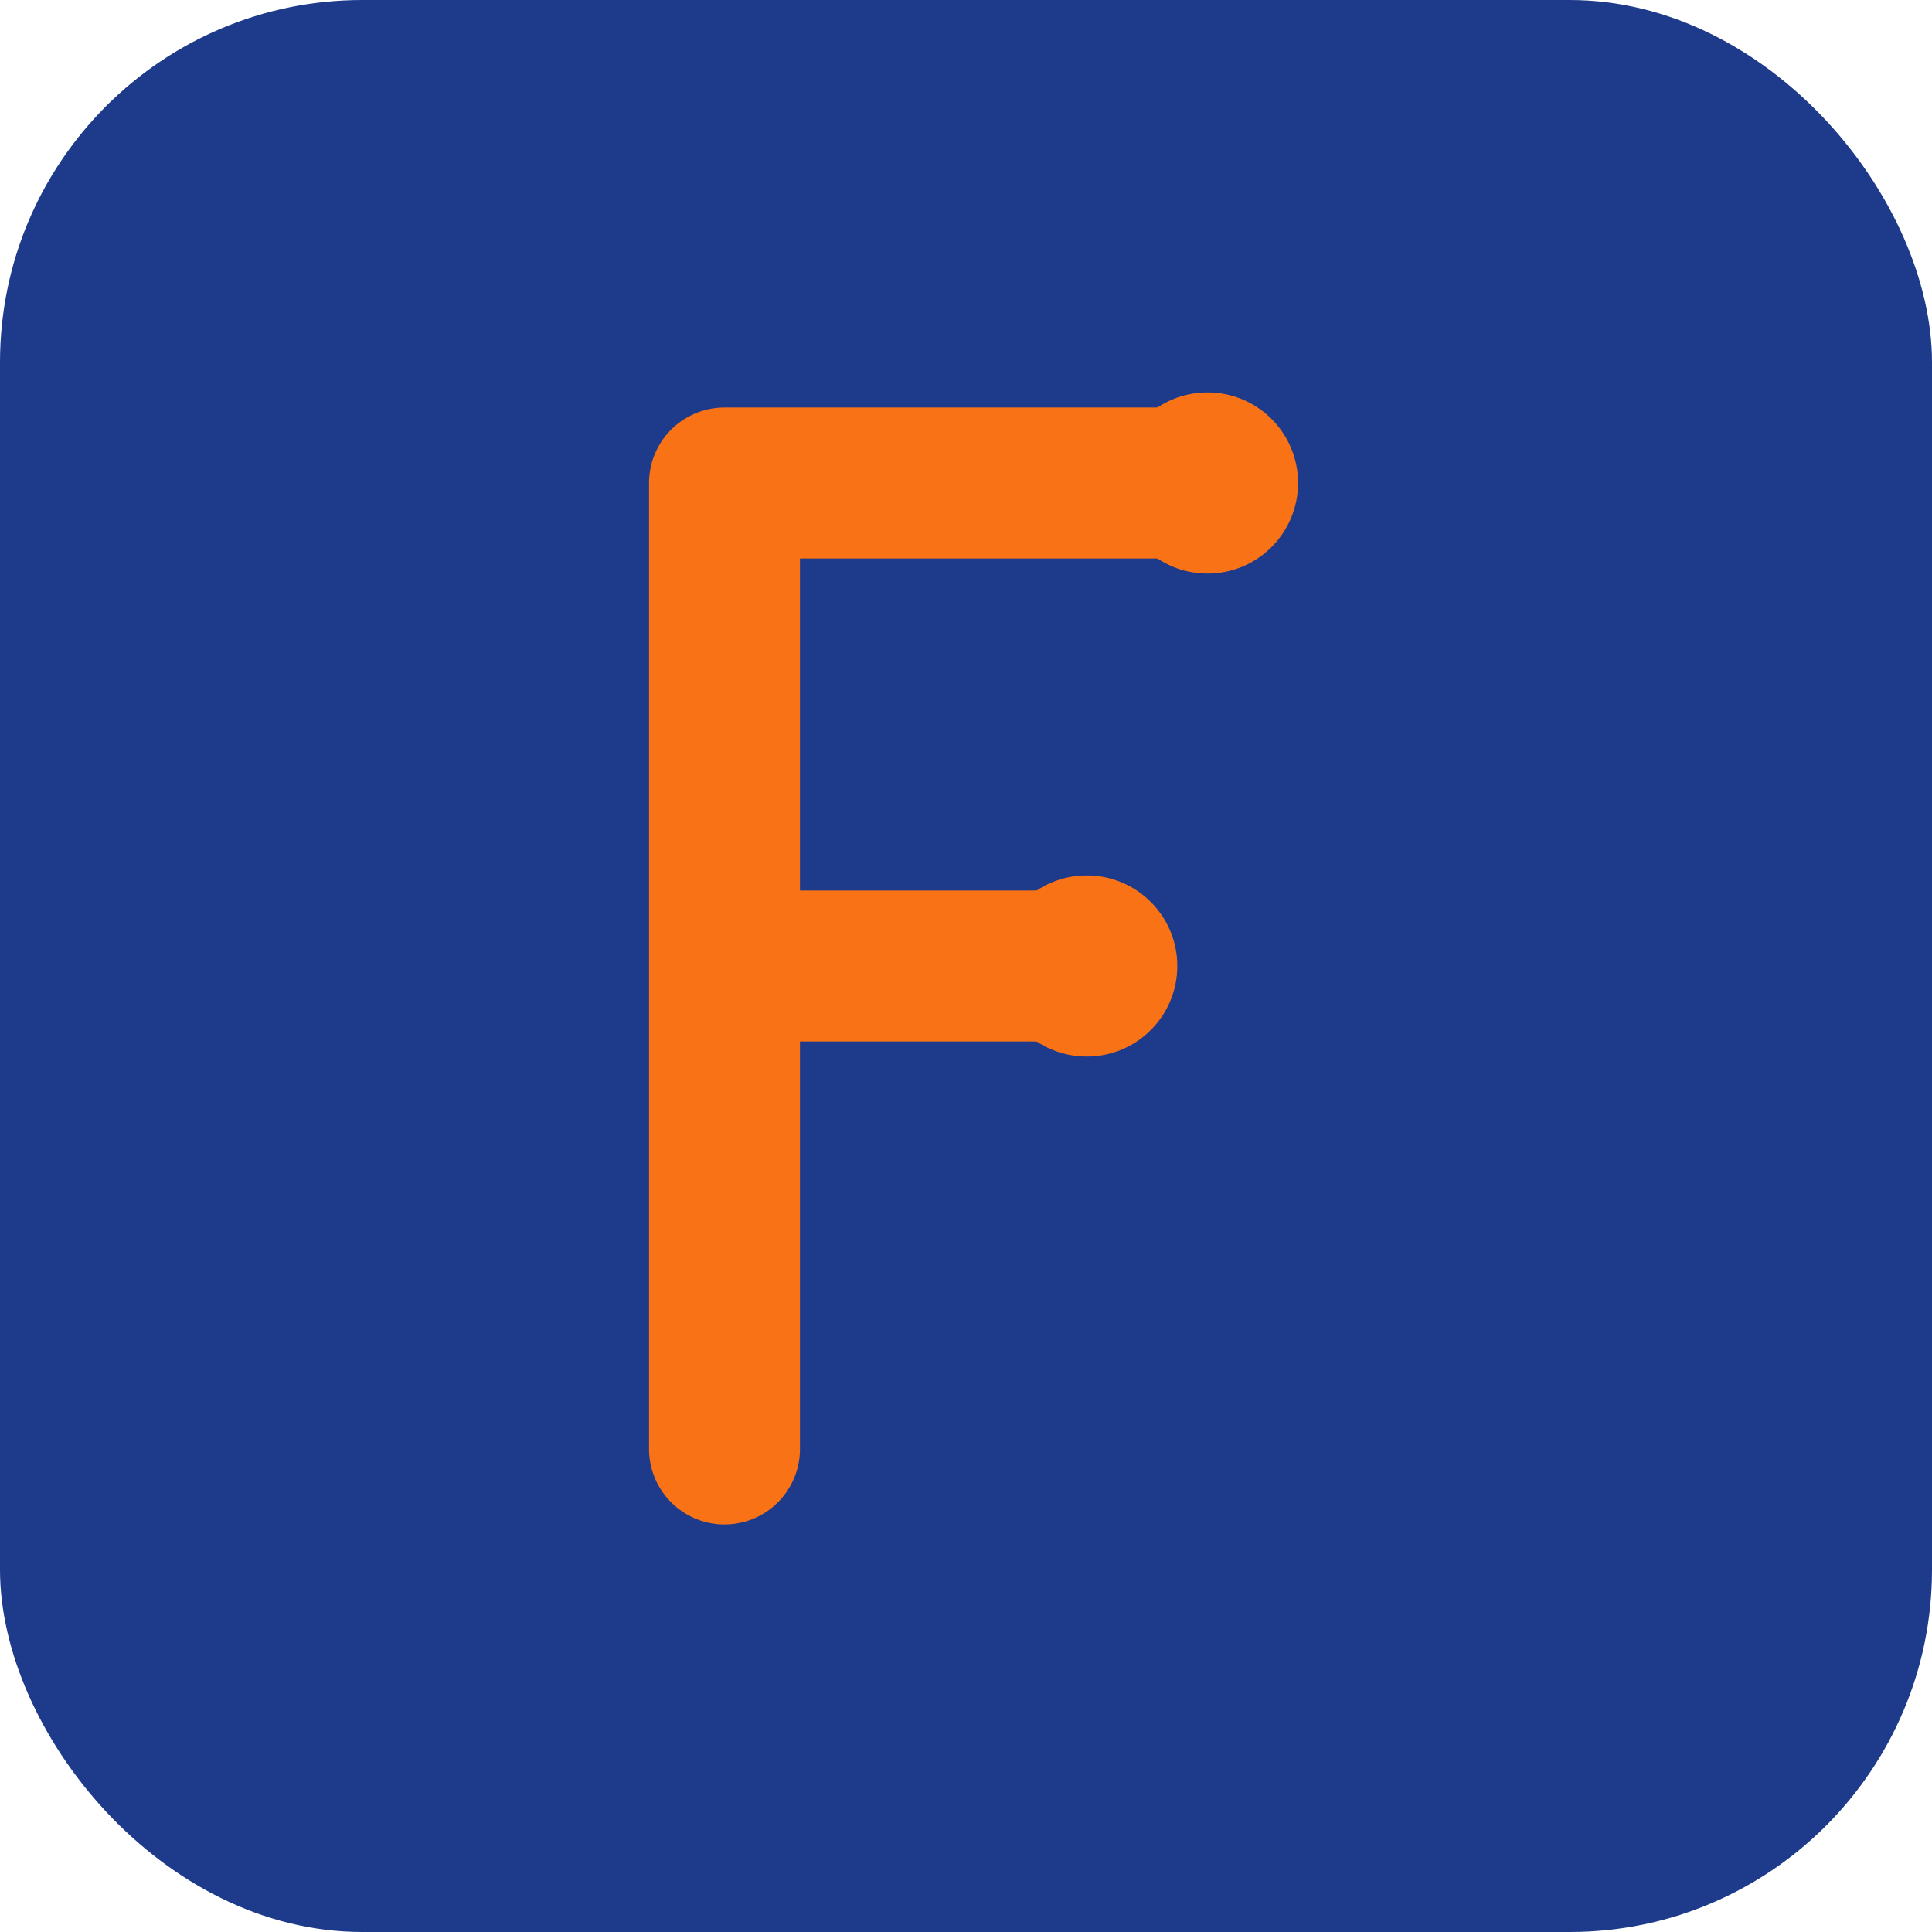 <svg width="32" height="32" viewBox="0 0 32 32" fill="none" xmlns="http://www.w3.org/2000/svg">
  <rect width="32" height="32" rx="6" fill="#1e3a8a"/>
  <path d="M12 8L12 24M12 8L20 8M12 16L18 16" stroke="#f97316" stroke-width="2.5" stroke-linecap="round" stroke-linejoin="round"/>
  <circle cx="20" cy="8" r="1.5" fill="#f97316"/>
  <circle cx="18" cy="16" r="1.5" fill="#f97316"/>
</svg>
